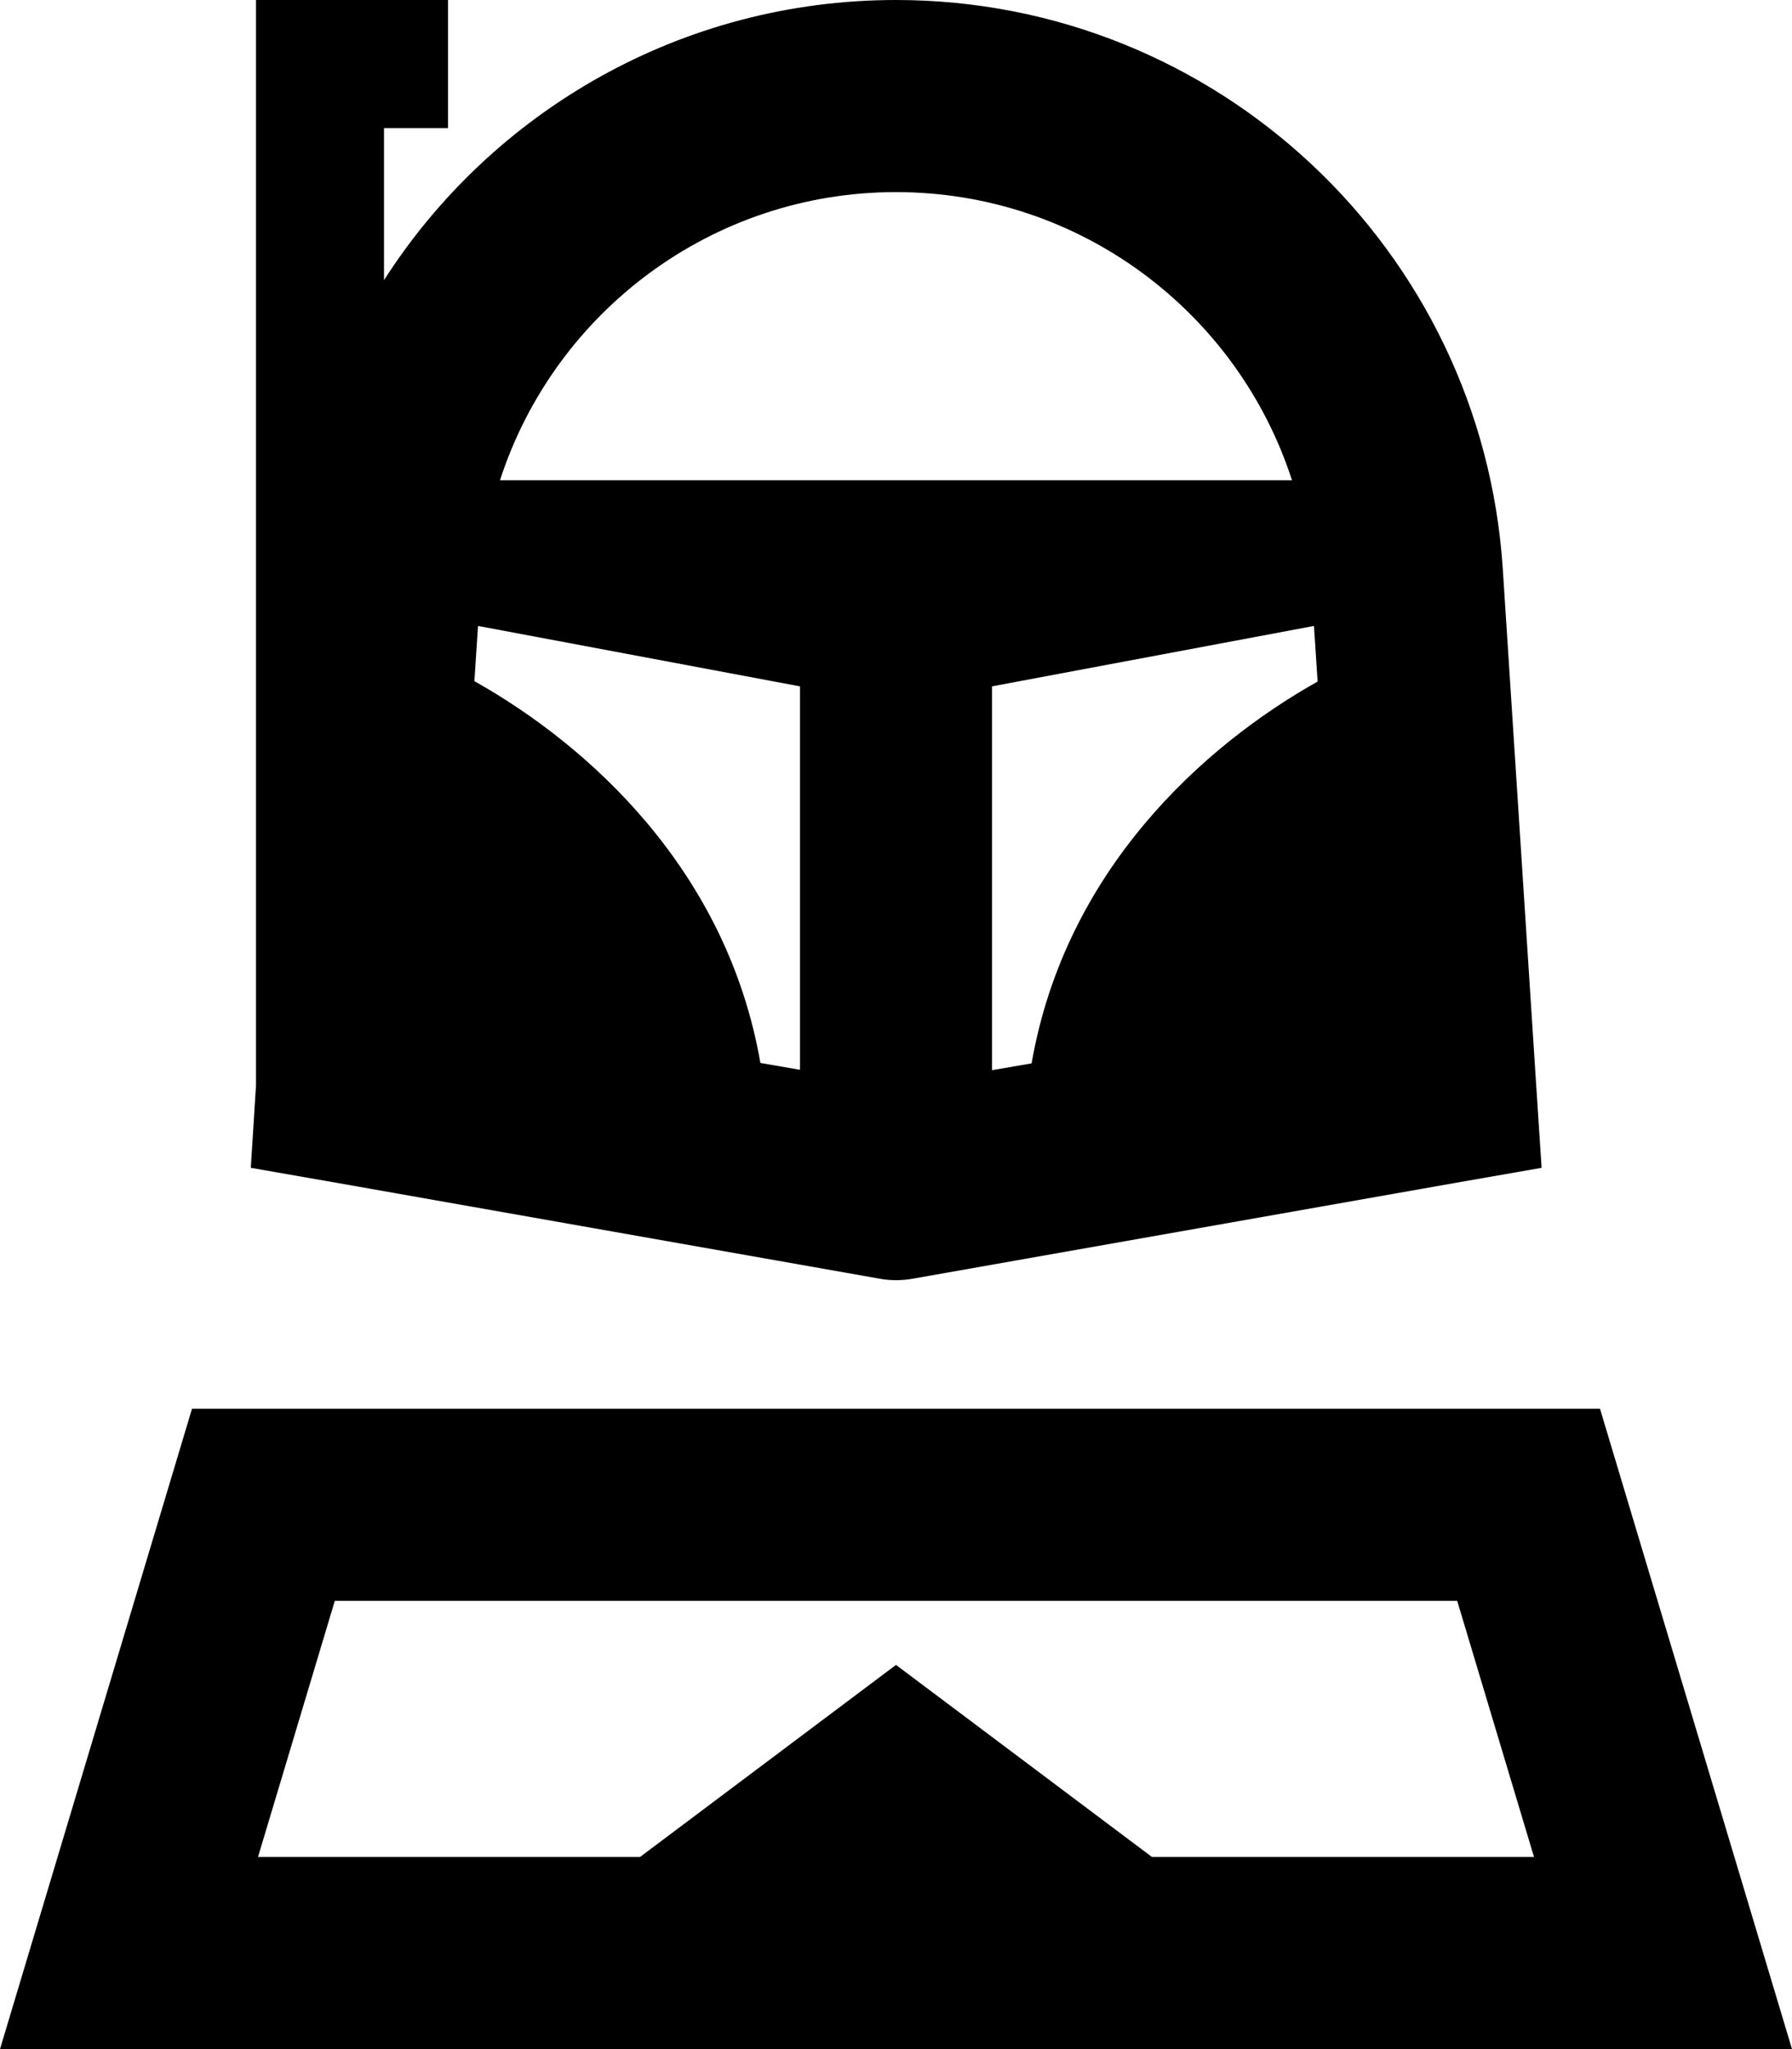 <svg xmlns="http://www.w3.org/2000/svg" viewBox="0 0 448 512"><!--! Font Awesome Pro 6.4.1 by @fontawesome - https://fontawesome.com License - https://fontawesome.com/license (Commercial License) Copyright 2023 Fonticons, Inc. --><path d="M323 120C309.4 78 270 48 224 48s-85.4 30-99 72H323zm5.5 36.4L248 171.5v95.9l9.9-1.7c8.4-48.3 43-79.4 71.5-95.4l-.9-13.8zm-209 0l-.9 13.8c28.5 16 63.1 47.1 71.5 95.4l9.9 1.7V171.5l-80.5-15.1zM96 70C123.1 27.7 170.5 0 224 0c80.1 0 146.5 62.2 151.7 142.2l8.3 128.2 1.4 21.4-21.2 3.7-136 24c-2.8 .5-5.6 .5-8.3 0l-136-24-21.2-3.7L64 271.2V256 16 0H80 96h16V32H96V70zM64.5 464H160l64-48 64 48h95.5l-19.2-64H83.7L64.5 464zM48 352H400l33.6 112L448 512H397.9 50.1 0l14.4-48L48 352z"/></svg>